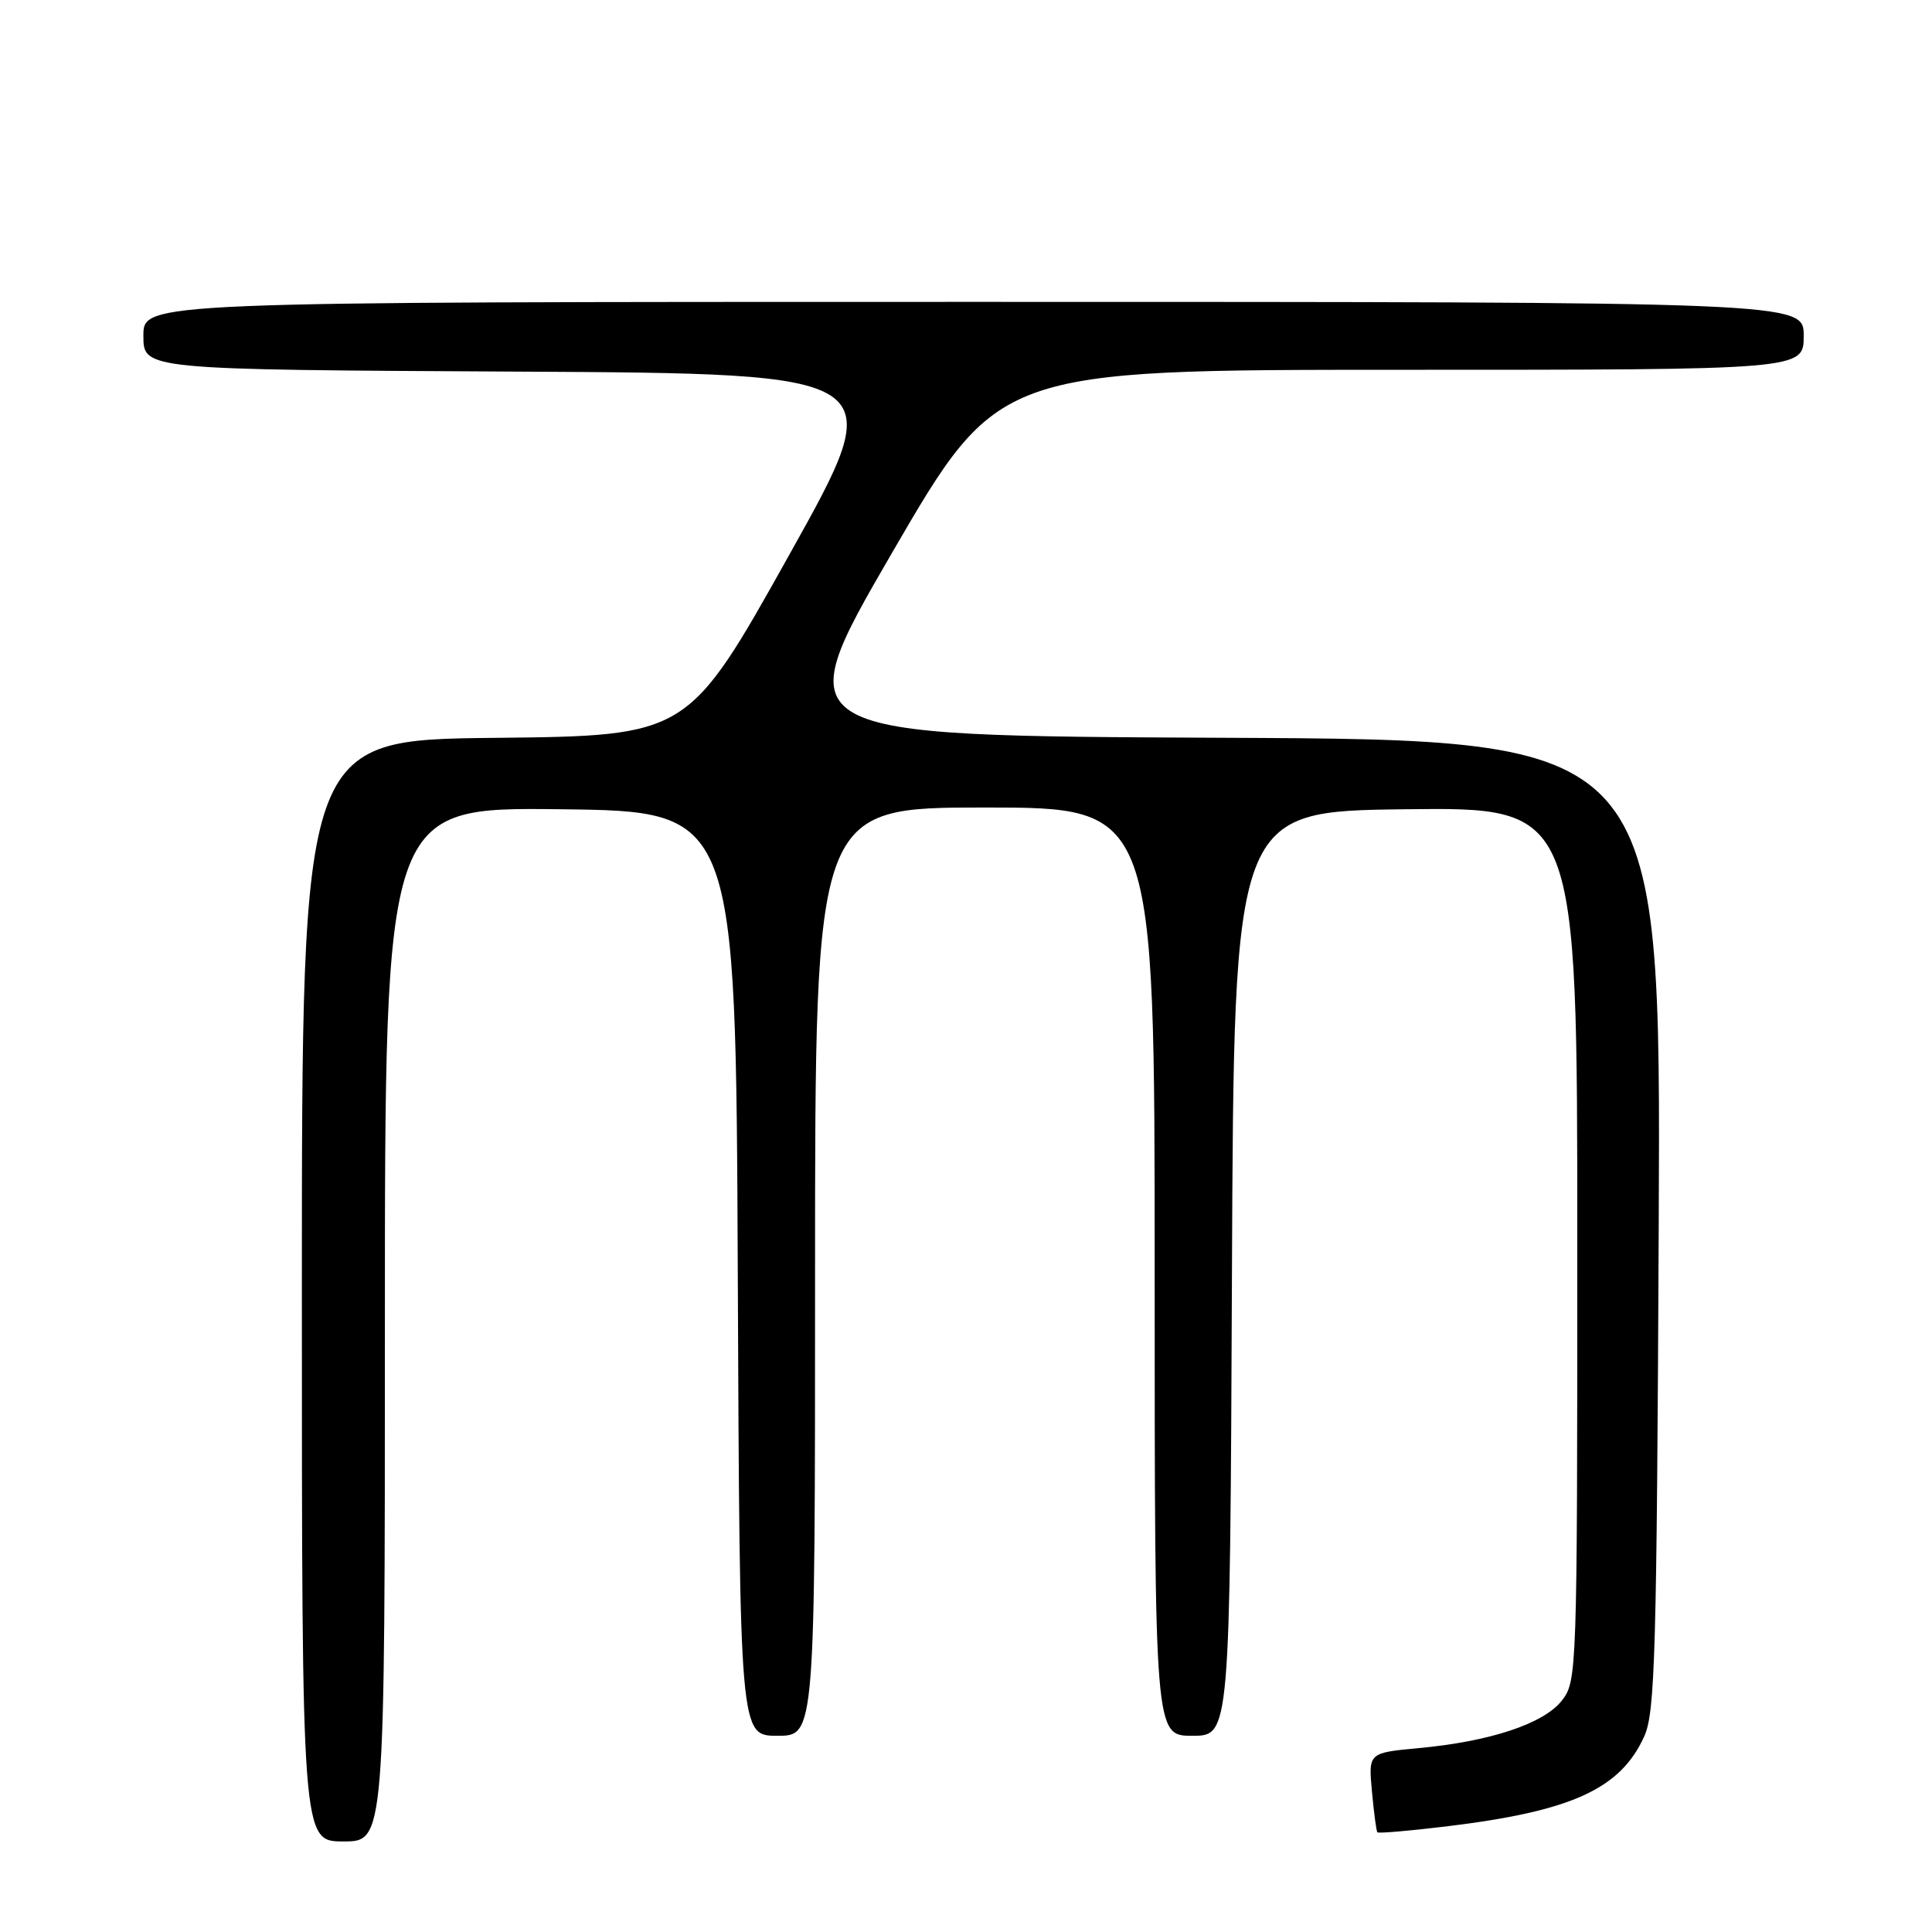 <?xml version="1.0" encoding="UTF-8" standalone="no"?>
<!DOCTYPE svg PUBLIC "-//W3C//DTD SVG 1.1//EN" "http://www.w3.org/Graphics/SVG/1.1/DTD/svg11.dtd" >
<svg xmlns="http://www.w3.org/2000/svg" xmlns:xlink="http://www.w3.org/1999/xlink" version="1.1" viewBox="0 0 256 256">
 <g >
 <path fill="currentColor"
d=" M 51.00 175.48 C 51.00 106.96 51.00 106.96 74.25 107.23 C 97.50 107.50 97.50 107.50 97.76 168.75 C 98.02 230.00 98.02 230.00 103.01 230.00 C 108.00 230.00 108.00 230.00 108.00 168.50 C 108.00 107.00 108.00 107.00 130.50 107.00 C 153.00 107.00 153.00 107.00 153.00 168.50 C 153.00 230.00 153.00 230.00 157.99 230.00 C 162.98 230.00 162.98 230.00 163.24 168.75 C 163.50 107.50 163.50 107.50 186.25 107.23 C 209.00 106.96 209.00 106.96 209.00 164.85 C 209.00 221.73 208.96 222.78 206.95 225.34 C 204.53 228.41 197.45 230.76 187.93 231.64 C 181.32 232.26 181.32 232.26 181.79 237.38 C 182.05 240.20 182.37 242.63 182.51 242.79 C 182.64 242.95 186.75 242.60 191.63 242.01 C 208.24 240.00 214.70 237.07 217.87 230.08 C 219.31 226.91 219.53 219.08 219.79 162.26 C 220.08 98.02 220.08 98.02 162.11 97.76 C 104.13 97.50 104.13 97.50 118.20 73.25 C 132.28 49.00 132.28 49.00 185.64 49.00 C 239.00 49.00 239.00 49.00 239.00 44.50 C 239.00 40.00 239.00 40.00 129.00 40.00 C 19.00 40.00 19.00 40.00 19.00 44.49 C 19.00 48.98 19.00 48.98 68.50 49.24 C 118.01 49.50 118.01 49.50 104.59 73.50 C 91.18 97.50 91.18 97.50 65.59 97.77 C 40.00 98.03 40.00 98.03 40.00 171.02 C 40.00 244.00 40.00 244.00 45.50 244.00 C 51.00 244.00 51.00 244.00 51.00 175.48 Z "/>
</g>
</svg>